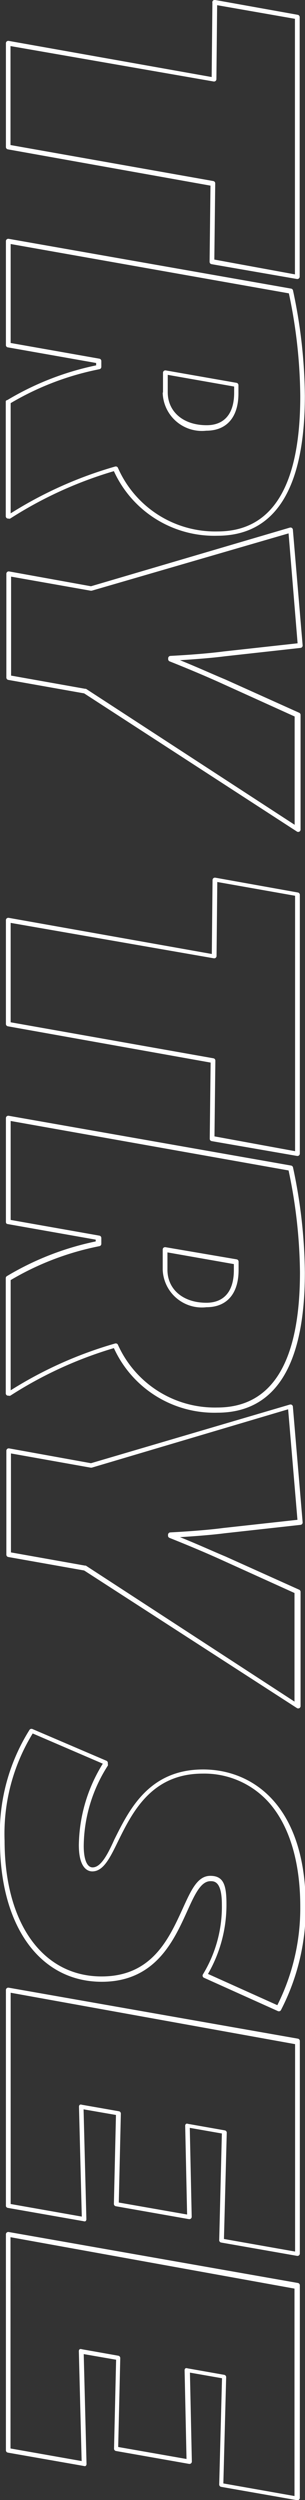 <svg xmlns="http://www.w3.org/2000/svg" viewBox="0 0 20.62 168.74"><rect x="0" y="0" width="20.62" height="168.74" fill="#333333" stroke="none"/><defs><style>.cls-1{fill:#fff;}</style></defs><title>左上</title><g id="圖層_2" data-name="圖層 2"><g id="圖層_3" data-name="圖層 3"><path class="cls-1" d="M.4,9.92v-7a.16.16,0,0,1,.19-.16L14.31,5.2l.05-5A.16.16,0,0,1,14.55,0l5.58,1a.16.16,0,0,1,.13.16V18.67a.16.16,0,0,1-.19.16l-5.77-1a.16.16,0,0,1-.13-.16h0l.06-5.14L.53,10.08A.16.16,0,0,1,.4,9.92ZM.71,3.11V9.79l13.71,2.43a.16.16,0,0,1,.13.16h0l-.06,5.14,5.45,1V1.27L14.68.35l-.05,5a.16.16,0,0,1-.19.15Z"/><path class="cls-1" d="M.4,23.28v-7a.16.16,0,0,1,.19-.16l19.09,3.36a.16.16,0,0,1,.13.13,35,35,0,0,1,.8,7.1c0,6.27-2,9.45-5.91,9.45h0a7.46,7.46,0,0,1-7-4.36A27.22,27.22,0,0,0,.69,35a.16.16,0,0,1-.12,0H.52a.16.16,0,0,1-.13-.16h0l0-7.77A.16.16,0,0,1,.5,27a19.31,19.31,0,0,1,6-2.34V24.5l-6-1.06A.16.16,0,0,1,.4,23.28Zm.32-6.81v6.68l6,1.06a.16.16,0,0,1,.13.16v.39a.16.16,0,0,1-.13.16,19,19,0,0,0-6,2.29l0,7.44a27.34,27.34,0,0,1,7.06-3.16.16.16,0,0,1,.19.08,7.18,7.18,0,0,0,6.74,4.3h0c3.71,0,5.59-3.07,5.59-9.13a34.43,34.43,0,0,0-.77-6.94Zm10.3,10V25.15A.16.16,0,0,1,11.2,25l4.79.84a.16.16,0,0,1,.13.15c0,.21,0,.4,0,.57,0,1.59-.79,2.51-2.17,2.51h0A2.65,2.65,0,0,1,11,26.52Zm.32-1.17v1.17c0,1.33,1.06,2.23,2.63,2.23,1.2,0,1.86-.78,1.86-2.19,0-.13,0-.27,0-.42Z"/><path class="cls-1" d="M.43,45.73v-7a.16.16,0,0,1,.19-.16l5.53,1L19.6,35.61a.16.16,0,0,1,.2.14l.66,7.81a.16.16,0,0,1-.14.17l-5.15.57c-.77.1-1.88.19-3,.26,1.21.49,2.33,1,3.06,1.3l5,2.25a.16.16,0,0,1,.09.14V56a.16.16,0,0,1-.24.13L5.69,46.8.56,45.89A.16.16,0,0,1,.43,45.73Zm.32-6.81V45.6l5,.89.06,0,14.11,9.18V48.36l-4.88-2.21c-.83-.38-2.16-.95-3.57-1.51a.16.16,0,0,1-.1-.15v-.06a.16.16,0,0,1,.15-.16c1.36-.07,2.7-.18,3.6-.3l5-.55L19.51,36,6.2,39.87H6.13Z"/><path class="cls-1" d="M.4,69.11v-7a.16.16,0,0,1,.19-.16l13.73,2.44.05-5a.16.16,0,0,1,.19-.15l5.58,1a.16.16,0,0,1,.13.16V77.86a.16.16,0,0,1-.19.16l-5.77-1a.16.16,0,0,1-.13-.16h0l.06-5.14L.53,69.27A.16.16,0,0,1,.4,69.11Zm.32-6.82V69l13.71,2.43a.16.16,0,0,1,.13.16h0L14.5,76.7l5.45,1V60.46l-5.26-.93-.05,5a.16.16,0,0,1-.19.15Z"/><path class="cls-1" d="M.4,82.47v-7a.16.16,0,0,1,.19-.16l19.09,3.36a.16.16,0,0,1,.13.13,35,35,0,0,1,.8,7.1c0,6.27-2,9.45-5.91,9.45h0a7.46,7.46,0,0,1-7-4.36,27.22,27.22,0,0,0-7,3.21.16.16,0,0,1-.12,0H.52a.16.16,0,0,1-.13-.16h0l0-7.77a.16.16,0,0,1,.08-.14,19.31,19.31,0,0,1,6-2.34v-.12l-6-1.06A.16.16,0,0,1,.4,82.47Zm.32-6.81v6.68l6,1.06a.16.16,0,0,1,.13.16v.39a.16.16,0,0,1-.13.16,19,19,0,0,0-6,2.29l0,7.44a27.34,27.34,0,0,1,7.06-3.16.16.16,0,0,1,.19.08A7.18,7.18,0,0,0,14.69,95h0c3.71,0,5.59-3.07,5.59-9.13A34.43,34.43,0,0,0,19.51,79ZM11,85.7V84.34a.16.16,0,0,1,.19-.16L16,85a.16.16,0,0,1,.13.15c0,.21,0,.4,0,.57,0,1.59-.79,2.51-2.17,2.51h0A2.65,2.65,0,0,1,11,85.7Zm.32-1.17V85.7c0,1.33,1.06,2.23,2.63,2.23,1.2,0,1.86-.78,1.86-2.19,0-.13,0-.27,0-.42Z"/><path class="cls-1" d="M.43,104.92v-7a.16.16,0,0,1,.19-.16l5.53,1L19.6,94.8a.16.16,0,0,1,.2.14l.66,7.81a.16.16,0,0,1-.14.17l-5.15.57c-.77.1-1.88.19-3,.26,1.22.49,2.33,1,3.06,1.3l5,2.25a.16.16,0,0,1,.09.14v7.72a.16.16,0,0,1-.24.13L5.69,106l-5.13-.91A.16.16,0,0,1,.43,104.92ZM.74,98.1v6.68l5,.89.06,0,14.11,9.18v-7.33l-4.88-2.21c-.83-.38-2.16-.95-3.57-1.51a.16.16,0,0,1-.1-.15v-.06a.16.16,0,0,1,.15-.16c1.36-.07,2.7-.18,3.6-.3l5-.55-.63-7.46L6.2,99.06H6.13Z"/><path class="cls-1" d="M0,124.28a13.11,13.11,0,0,1,2-7.53.16.16,0,0,1,.19-.05l5,2.14a.16.16,0,0,1,.1.15v.08a.16.16,0,0,1,0,.1,10.19,10.19,0,0,0-1.63,5.42h0c0,.91.22,1.45.6,1.45.55,0,1-.83,1.47-1.88,1-2,2.33-4.73,6-4.73,3.36,0,6.94,2.44,6.94,9.28A15,15,0,0,1,19,135.66a.16.16,0,0,1-.21.08l-5-2.25a.16.16,0,0,1-.07-.23l0,0A8.77,8.77,0,0,0,15,128.54c0-1.57-.52-1.57-.77-1.57-.66,0-1.07.91-1.59,2.06-.91,2-2.16,4.73-5.76,4.73C2.7,133.76,0,130,0,124.28ZM2.21,117a12.94,12.94,0,0,0-1.9,7.24c0,5.57,2.57,9.16,6.56,9.16,3.39,0,4.54-2.52,5.47-4.55.57-1.25,1-2.24,1.88-2.24s1.09.6,1.09,1.89a9.31,9.31,0,0,1-1.25,4.73l4.69,2.11a14.56,14.56,0,0,0,1.55-6.66c0-2.94-.7-5.32-2-6.88a5.85,5.85,0,0,0-4.6-2.09c-3.47,0-4.76,2.63-5.71,4.55-.56,1.15-1,2.05-1.75,2.05-.27,0-.91-.17-.91-1.78h0a10.68,10.68,0,0,1,1.62-5.49Z"/><path class="cls-1" d="M.4,148.9V134.32a.16.16,0,0,1,.19-.16l19.55,3.44a.16.16,0,0,1,.13.16v14.34a.16.16,0,0,1-.19.16l-5.13-.9a.16.16,0,0,1-.13-.16L15,144l-2.17-.38.13,6a.16.16,0,0,1-.19.16l-4.94-.87a.16.16,0,0,1-.13-.16l.14-6-2.19-.38.19,7.43a.17.17,0,0,1-.06.12.16.16,0,0,1-.13,0l-5.13-.9A.16.16,0,0,1,.4,148.9Zm.32-14.4v14.26l4.81.85-.19-7.43a.16.16,0,0,1,.06-.12.16.16,0,0,1,.13,0l2.51.44a.16.16,0,0,1,.13.16l-.14,6,4.62.81-.13-6a.16.16,0,0,1,.06-.12.16.16,0,0,1,.13,0l2.49.44a.16.16,0,0,1,.13.16l-.19,7.17,4.81.85v-14Z"/><path class="cls-1" d="M.4,165.39V150.81a.16.16,0,0,1,.19-.16l19.55,3.44a.16.16,0,0,1,.13.16v14.34a.16.16,0,0,1-.19.16l-5.13-.9a.16.16,0,0,1-.13-.16l.19-7.17-2.17-.38.13,6a.16.16,0,0,1-.19.16l-4.94-.87a.16.16,0,0,1-.13-.16l.14-6-2.19-.38.19,7.43a.17.17,0,0,1-.06.12.16.16,0,0,1-.13,0l-5.13-.9A.16.16,0,0,1,.4,165.39ZM.71,151v14.26l4.81.85-.19-7.43a.16.16,0,0,1,.06-.12.16.16,0,0,1,.13,0L8,159a.16.16,0,0,1,.13.16l-.14,6,4.62.81-.13-6a.16.16,0,0,1,.06-.12.16.16,0,0,1,.13,0l2.49.44a.16.16,0,0,1,.13.16l-.19,7.17,4.81.85v-14Z"/></g></g></svg>